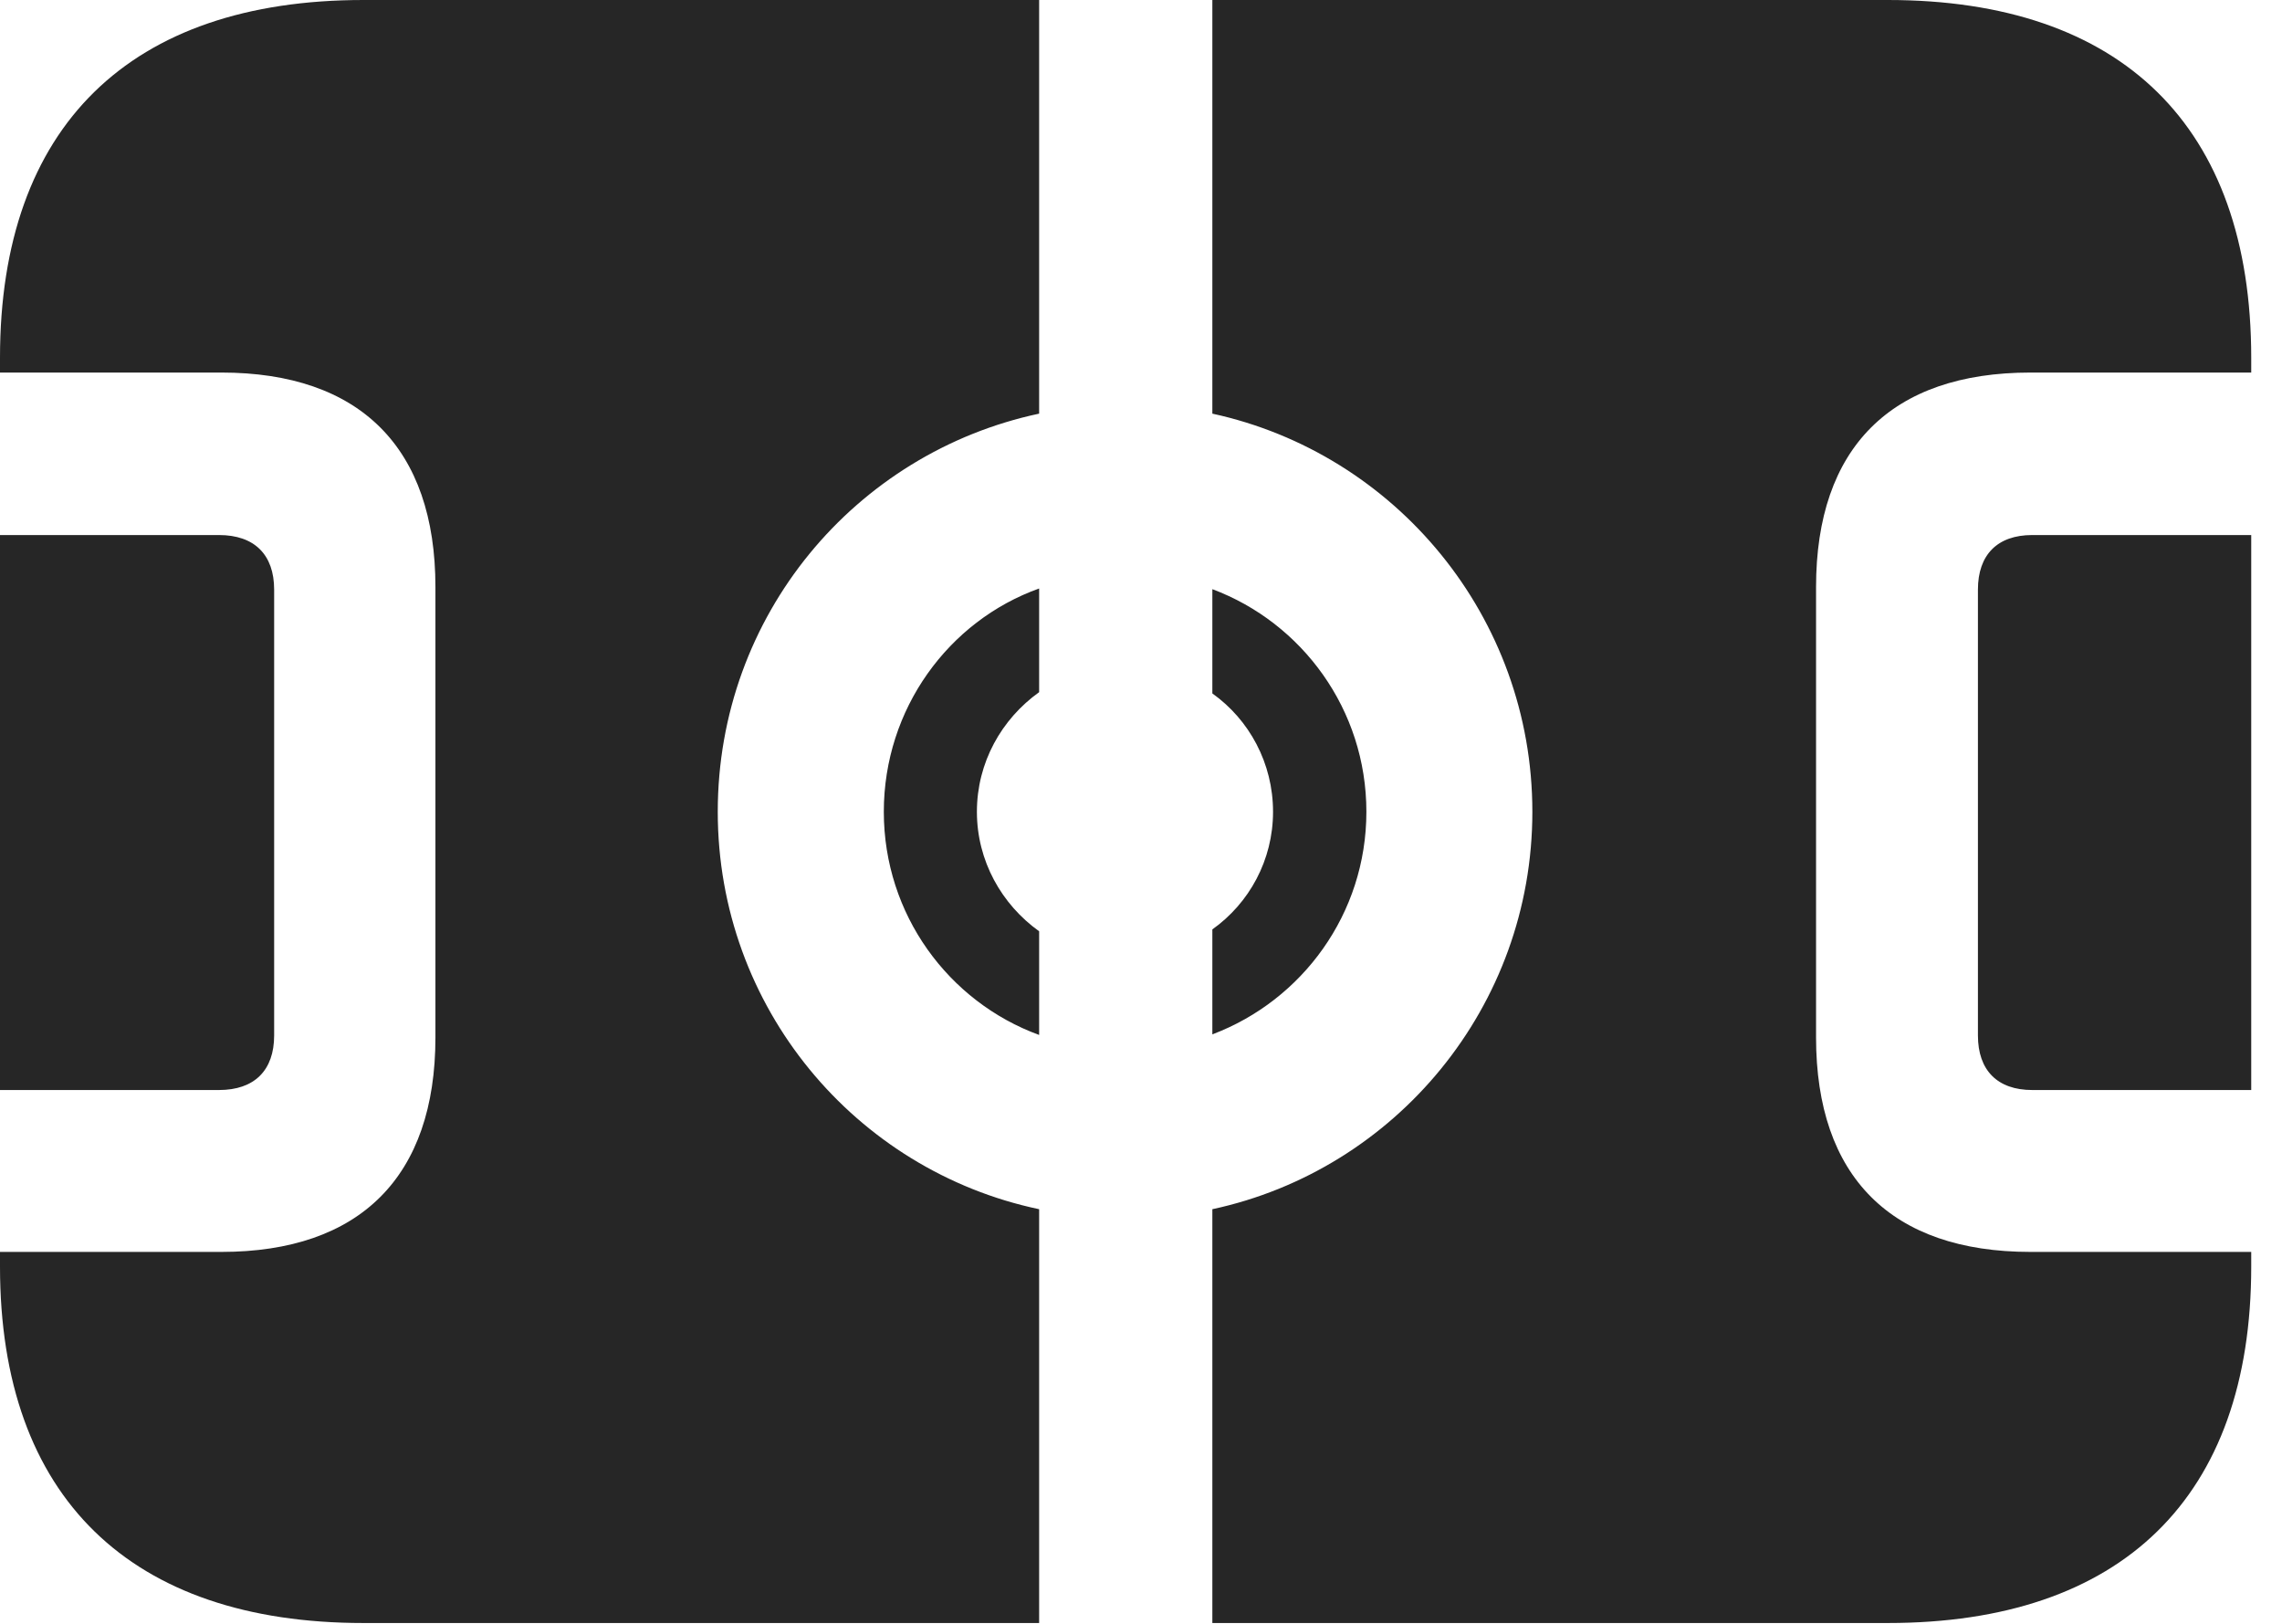 <?xml version="1.0" encoding="UTF-8"?>
<!--Generator: Apple Native CoreSVG 326-->
<!DOCTYPE svg PUBLIC "-//W3C//DTD SVG 1.1//EN" "http://www.w3.org/Graphics/SVG/1.1/DTD/svg11.dtd">
<svg version="1.1" xmlns="http://www.w3.org/2000/svg" xmlns:xlink="http://www.w3.org/1999/xlink"
       viewBox="0 0 26.77 19.053">
       <g>
              <rect height="19.053" opacity="0" width="26.77" x="0" y="0" />
              <path d="M0 12.786L2.569 12.786C2.985 12.786 3.216 12.555 3.216 12.146L3.216 6.916C3.216 6.507 2.985 6.276 2.569 6.276L0 6.276ZM4.263 19.038L12.19 19.038L12.19 14.184C10.034 13.73 8.42 11.817 8.42 9.522C8.42 7.218 10.034 5.311 12.19 4.852L12.19 0L4.263 0C1.53 0 0 1.477 0 4.196L0 4.37L2.596 4.37C4.224 4.37 5.108 5.253 5.108 6.886L5.108 12.169C5.108 13.802 4.224 14.685 2.596 14.685L0 14.685L0 14.857C0 17.568 1.537 19.038 4.263 19.038ZM12.19 12.14L12.19 10.924C11.749 10.608 11.46 10.097 11.46 9.522C11.46 8.944 11.749 8.435 12.19 8.119L12.19 6.903C11.127 7.283 10.368 8.316 10.368 9.522C10.368 10.727 11.127 11.751 12.19 12.14ZM14.222 12.133C15.275 11.736 16.029 10.719 16.029 9.522C16.029 8.324 15.275 7.305 14.222 6.911L14.222 8.134C14.655 8.442 14.934 8.952 14.934 9.522C14.934 10.089 14.655 10.594 14.222 10.902ZM14.222 19.038L22.146 19.038C24.887 19.038 26.409 17.568 26.409 14.857L26.409 14.685L23.82 14.685C22.185 14.685 21.304 13.802 21.304 12.169L21.304 6.886C21.304 5.253 22.185 4.37 23.82 4.37L26.409 4.37L26.409 4.196C26.409 1.477 24.887 0 22.146 0L14.222 0L14.222 4.852C16.368 5.318 17.976 7.233 17.976 9.522C17.976 11.81 16.368 13.723 14.222 14.184ZM26.409 12.786L26.409 6.276L23.84 6.276C23.432 6.276 23.203 6.507 23.203 6.916L23.203 12.146C23.203 12.555 23.432 12.786 23.84 12.786Z"
                     fill="currentColor" fill-opacity="0.85" />
       </g>
</svg>